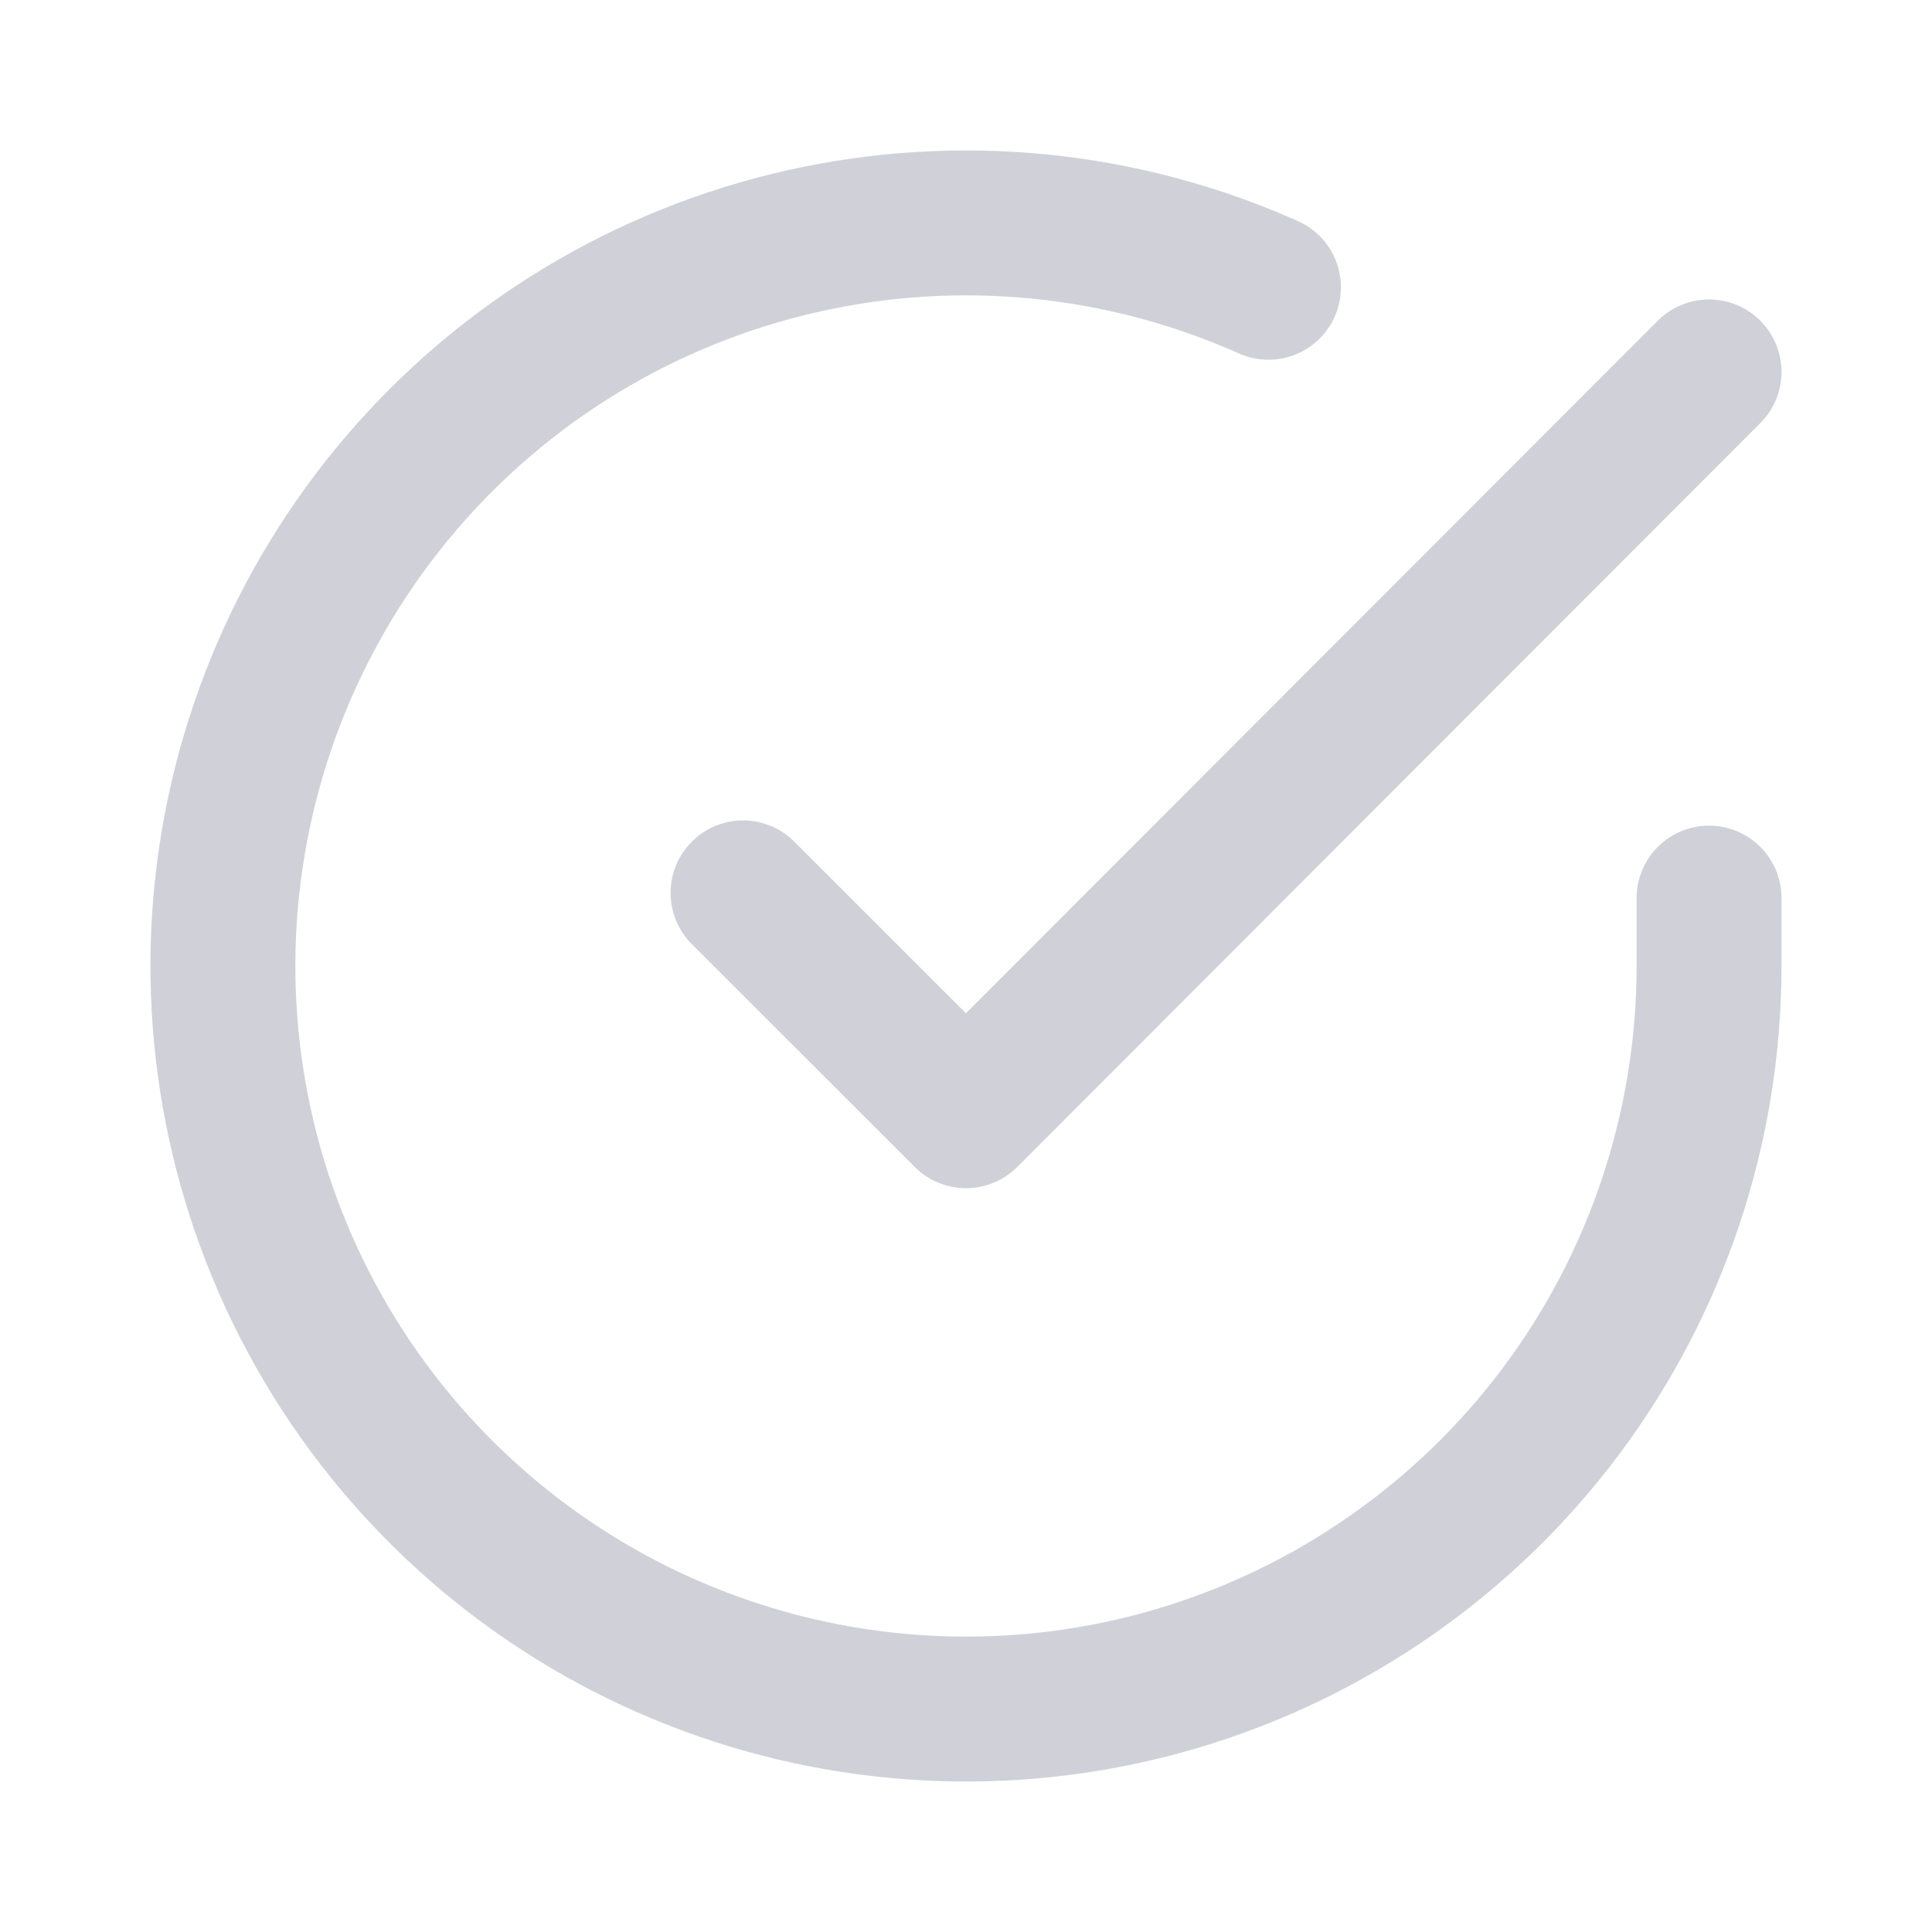 <svg width="20" height="20" viewBox="0 0 20 20" fill="none" xmlns="http://www.w3.org/2000/svg">
<path d="M17.692 9.297V10.004C17.691 11.663 17.154 13.277 16.161 14.606C15.168 15.934 13.772 16.906 12.181 17.377C10.59 17.847 8.89 17.79 7.334 17.215C5.778 16.641 4.45 15.578 3.547 14.187C2.644 12.795 2.215 11.149 2.324 9.494C2.434 7.839 3.075 6.263 4.153 5.002C5.23 3.741 6.687 2.862 8.305 2.497C9.923 2.131 11.616 2.298 13.131 2.974M17.692 3.85L10 11.55L7.692 9.243" stroke="#D0D0D8" stroke-width="1.5" stroke-linecap="round" stroke-linejoin="round"/>
</svg>
